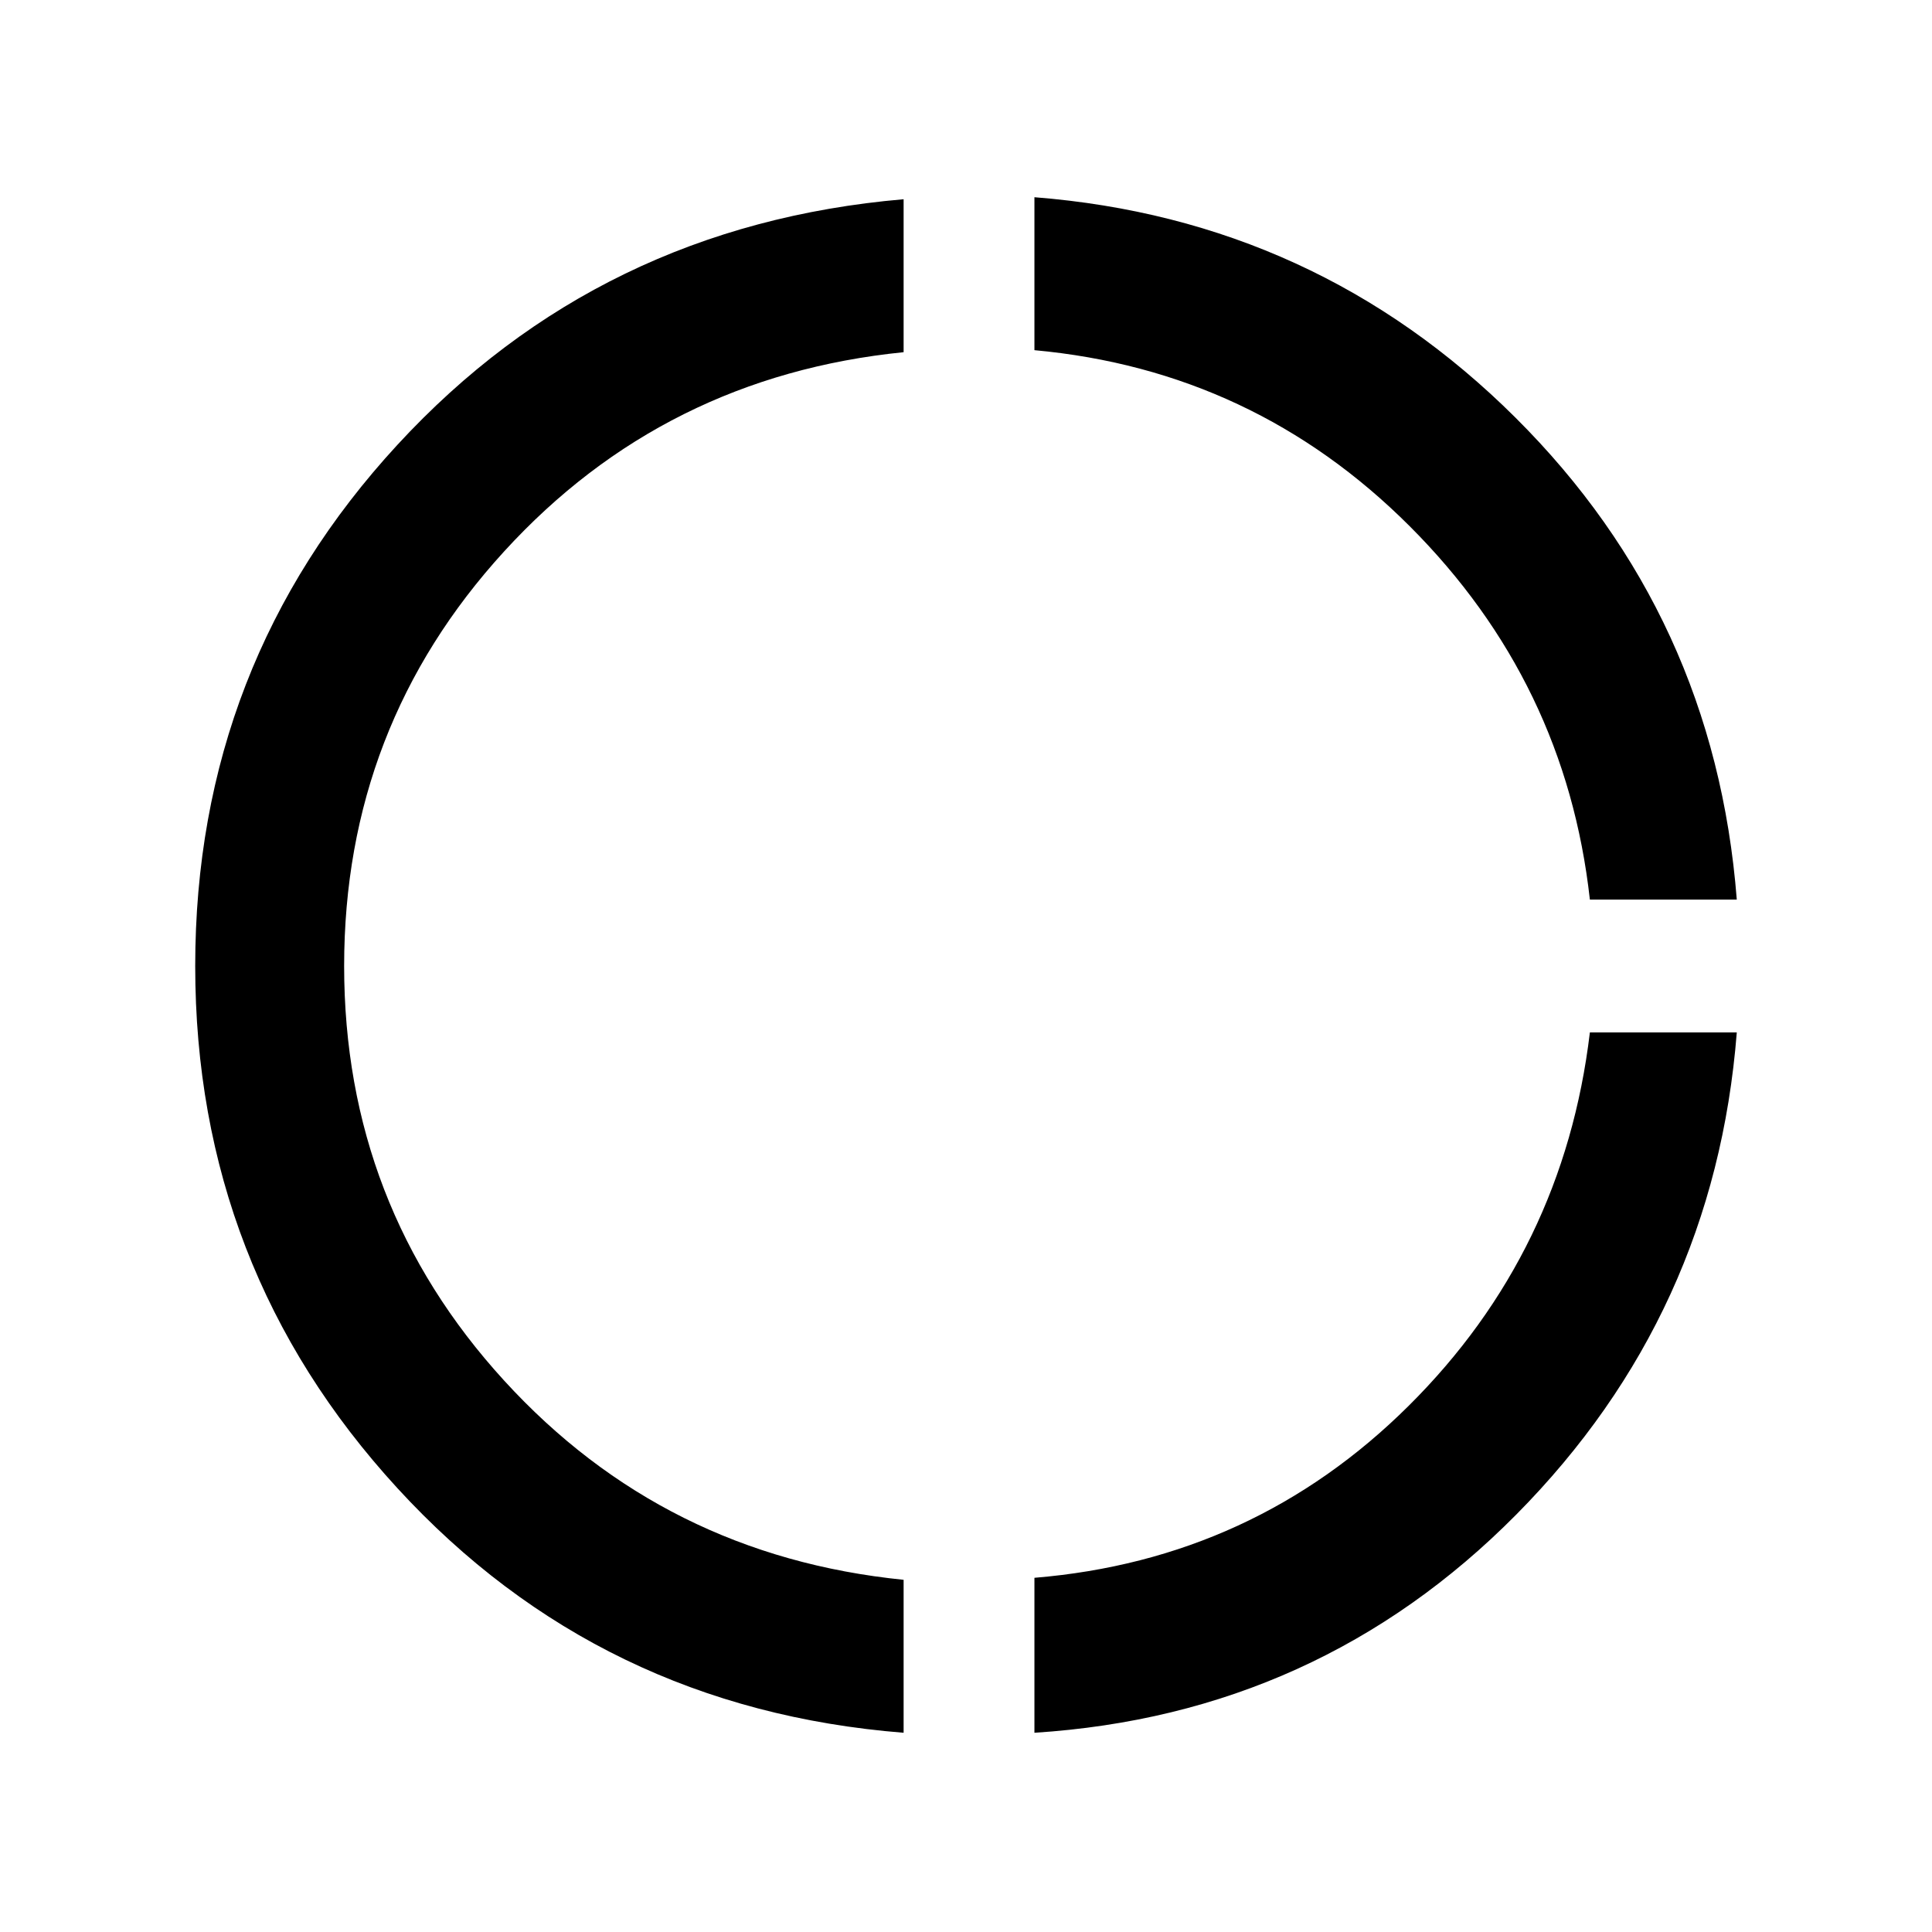 <svg xmlns="http://www.w3.org/2000/svg" height="48" width="48"><path d="M39.5 22.35q-.6-5.4-4.475-9.275Q31.15 9.2 25.7 8.7V4.9q7 .55 11.95 5.475 4.95 4.925 5.5 11.975Zm-13.8 20.7V39.2q5.45-.45 9.3-4.275 3.85-3.825 4.5-9.275h3.65q-.55 7-5.475 11.975T25.7 43.05Zm-3.25 0q-7.55-.6-12.575-6.075Q4.85 31.5 4.85 24t5.025-12.95Q14.9 5.6 22.45 4.95v3.8q-5.95.6-9.925 4.95Q8.55 18.05 8.55 24q0 5.95 3.975 10.3 3.975 4.35 9.925 4.95Z"/></svg>